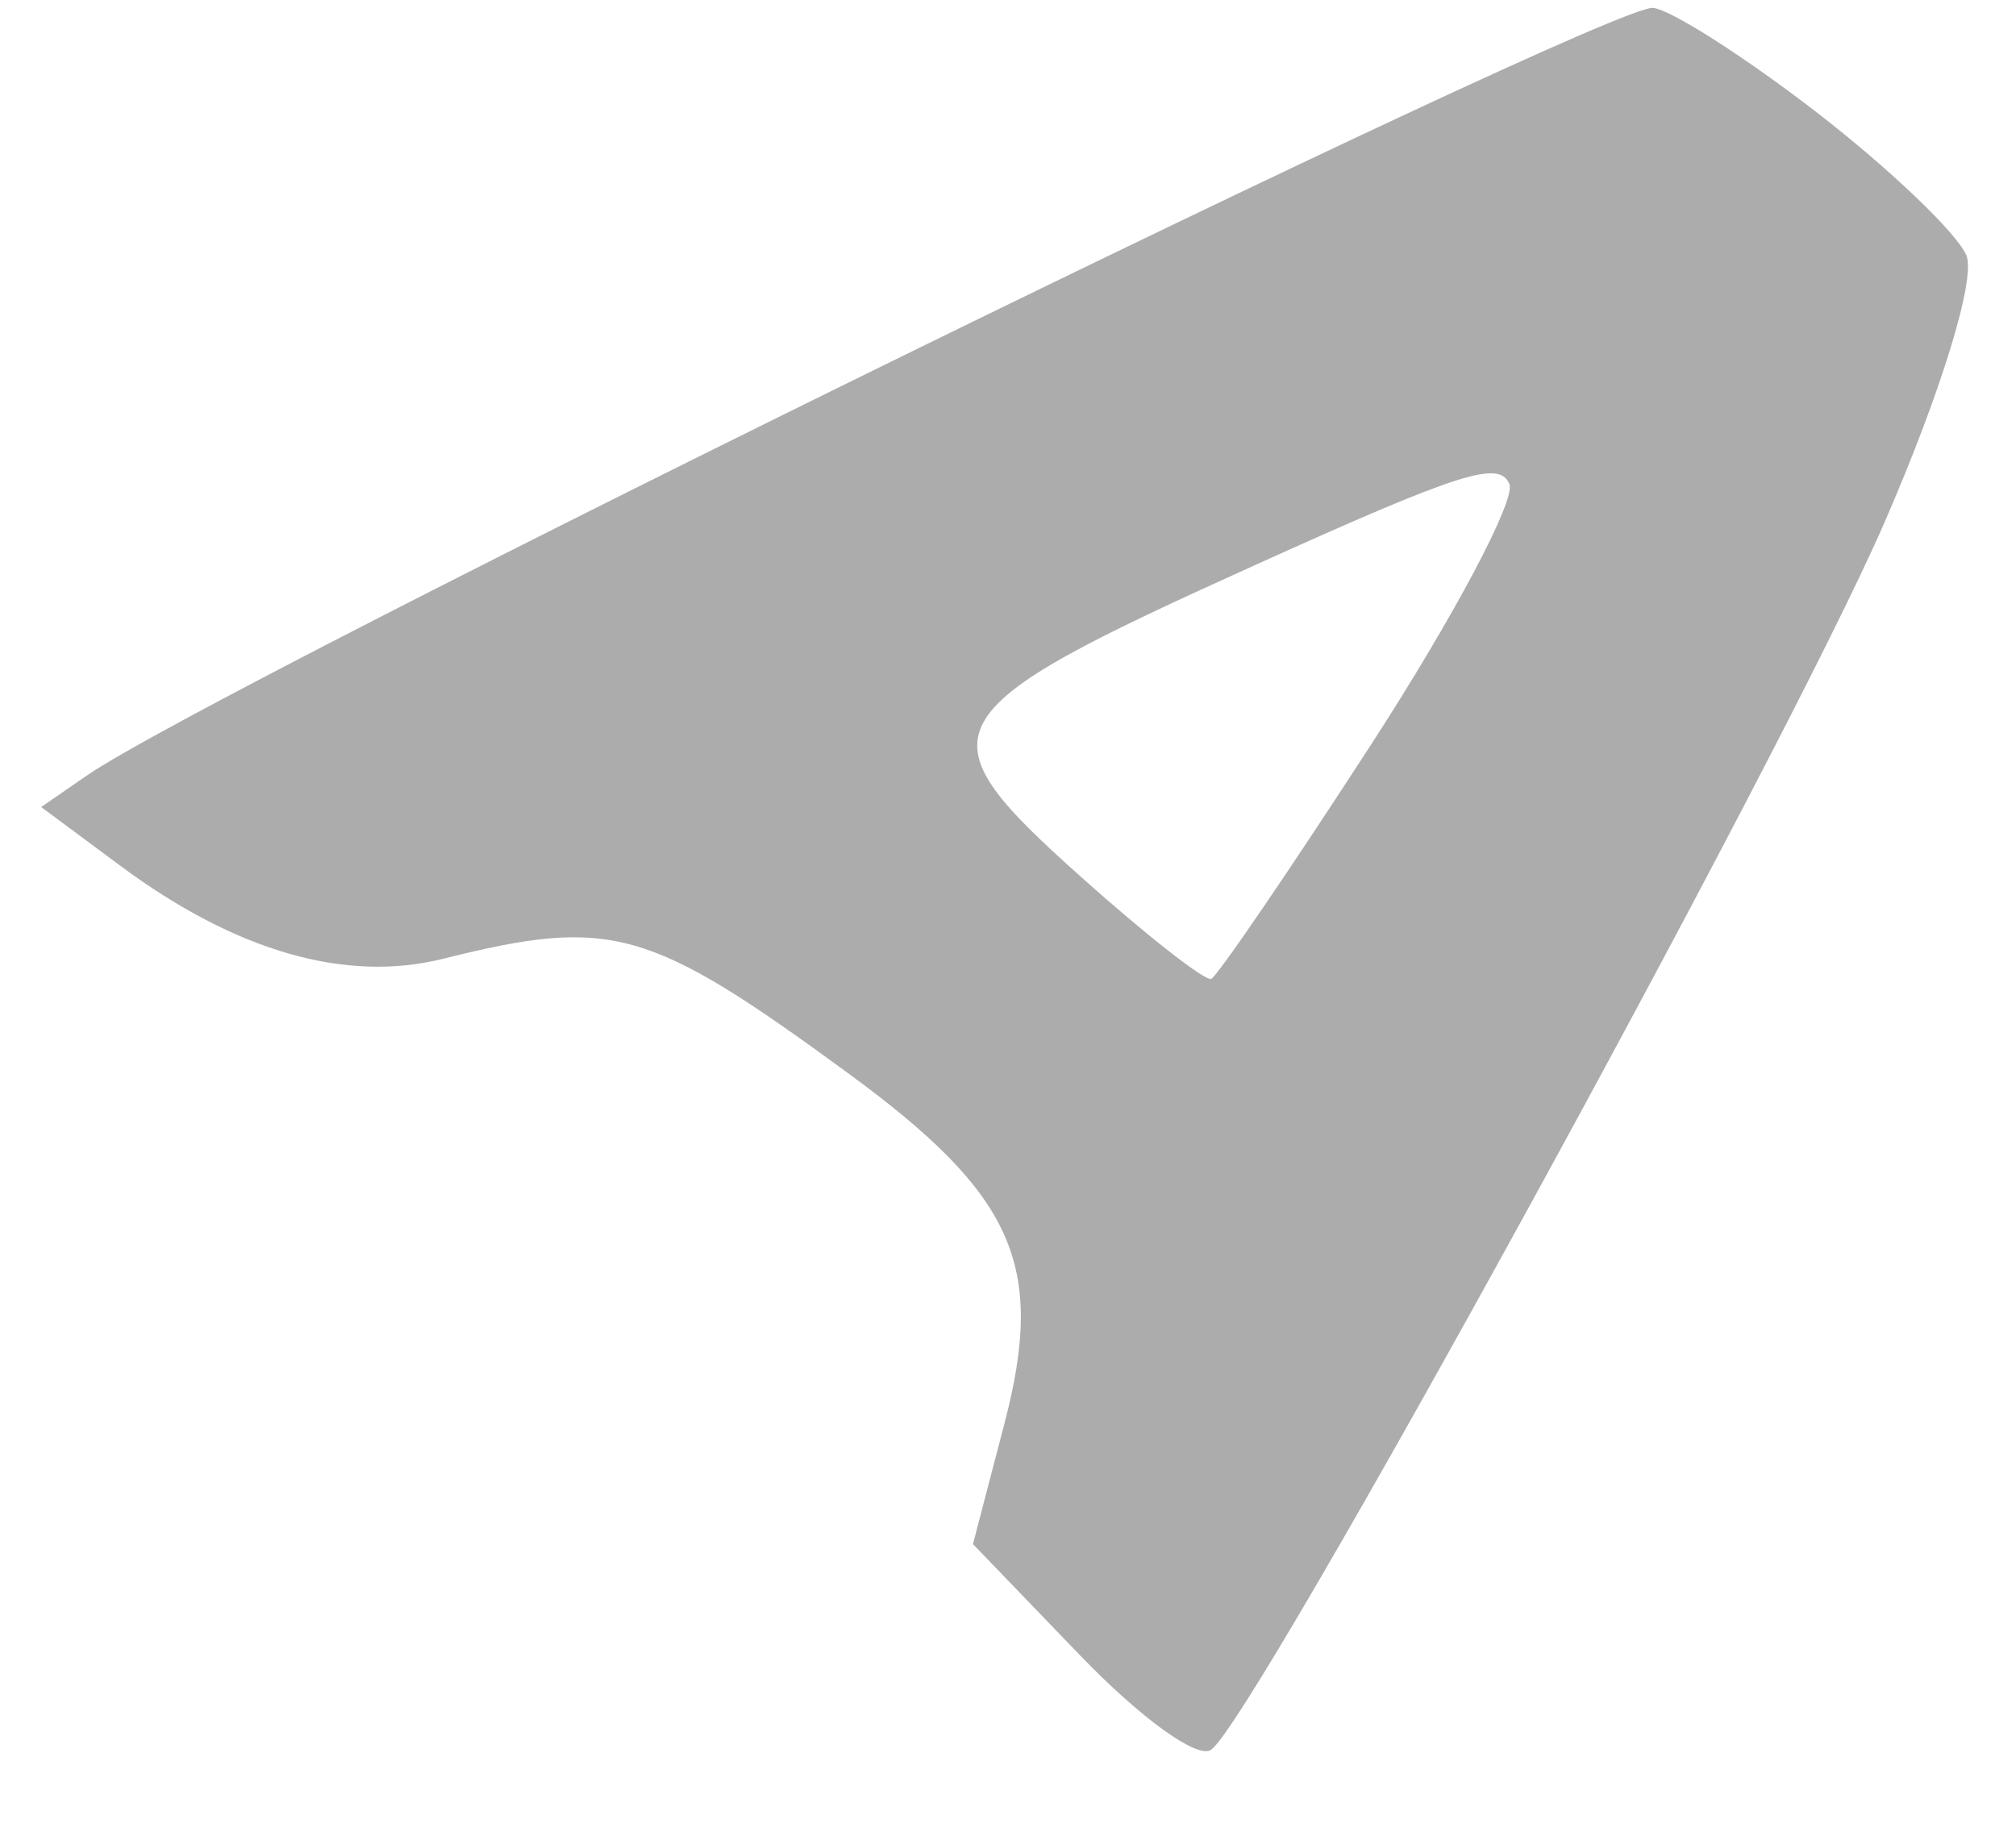 <svg width="21" height="19" viewBox="0 0 21 19" fill="none" xmlns="http://www.w3.org/2000/svg">
<path fill-rule="evenodd" clip-rule="evenodd" d="M18.93 1.175C18.172 0.59 17.402 0.098 17.218 0.082C16.742 0.042 2.277 7.133 0.901 8.081L0.429 8.407L1.255 9.02C2.454 9.91 3.602 10.241 4.614 9.988C6.367 9.55 6.757 9.659 8.828 11.175C10.566 12.446 10.894 13.178 10.463 14.829L10.135 16.085L11.249 17.242C11.885 17.902 12.472 18.325 12.615 18.228C13.059 17.926 18.563 7.896 19.628 5.447C20.221 4.085 20.584 2.902 20.483 2.66C20.386 2.429 19.687 1.761 18.93 1.175ZM14.29 7.744C13.433 9.067 12.68 10.17 12.617 10.197C12.554 10.223 11.944 9.746 11.263 9.137C9.557 7.612 9.659 7.429 13.068 5.889C15.212 4.92 15.618 4.79 15.723 5.043C15.791 5.206 15.146 6.422 14.29 7.744Z" fill="#272727" fill-opacity="0.38"/>
</svg>
